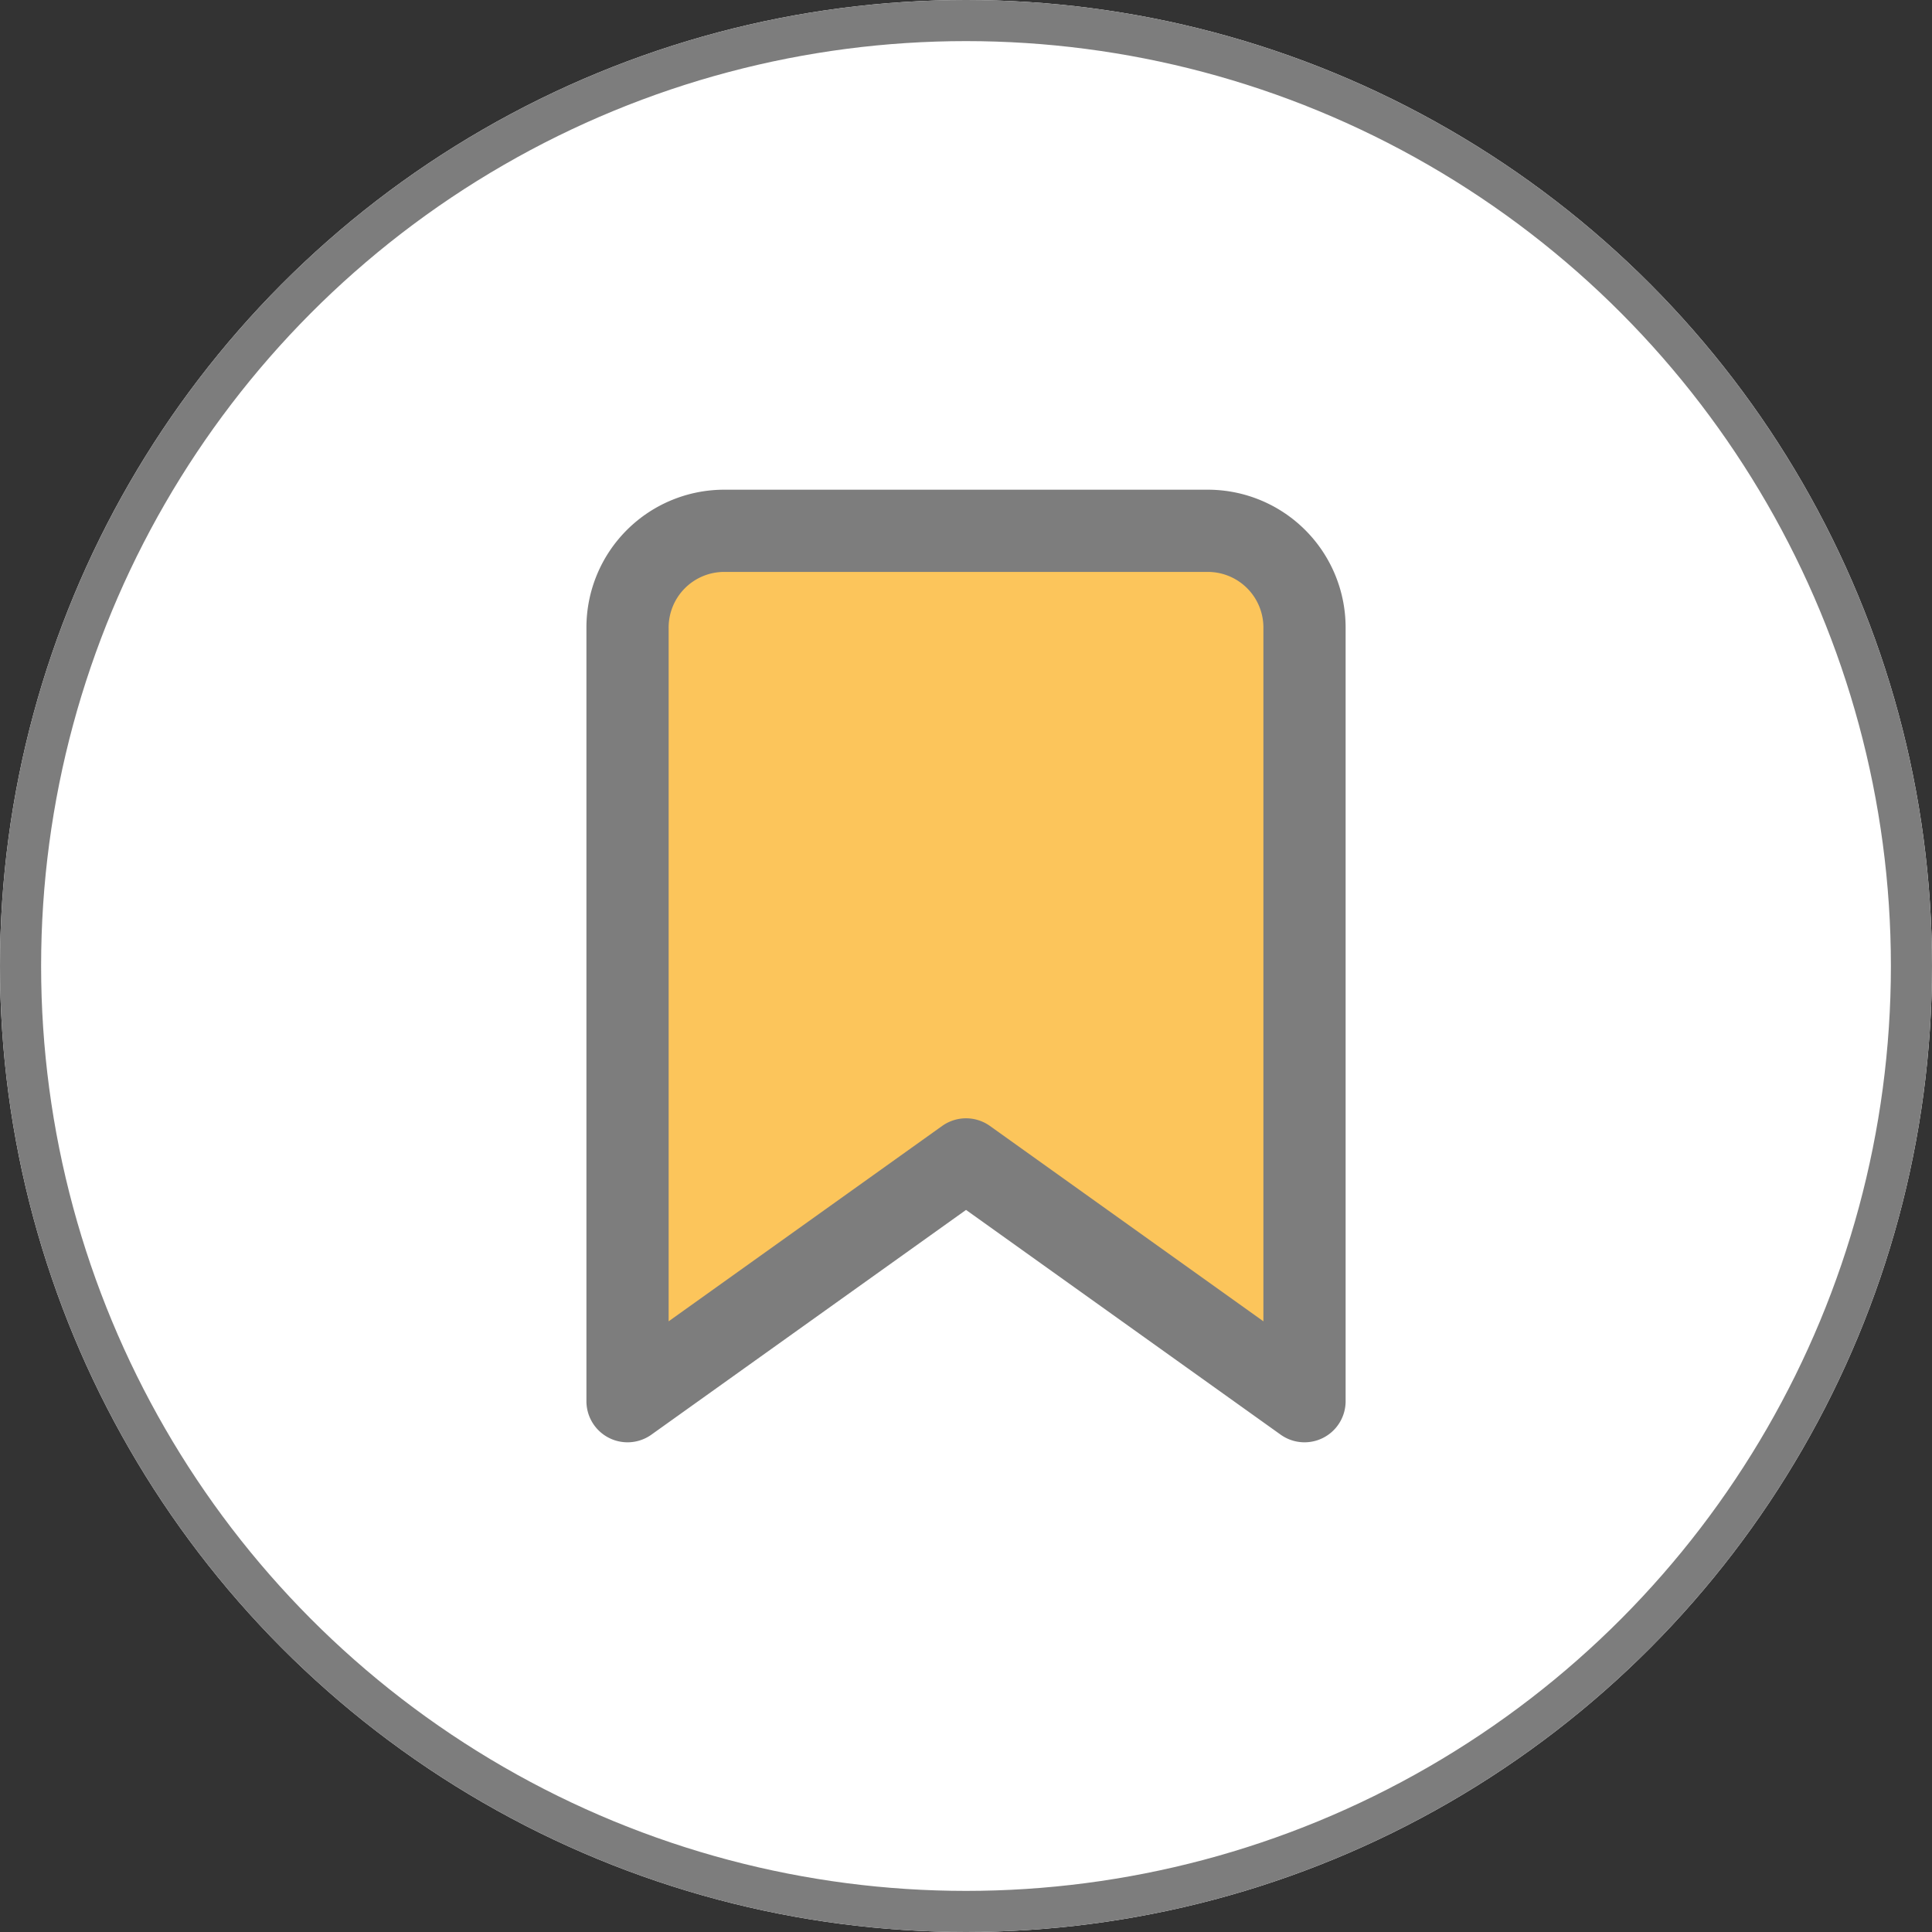 <svg id="Group_1871" data-name="Group 1871" xmlns="http://www.w3.org/2000/svg" width="47" height="47" viewBox="0 0 47 47">
  <rect x="0" y="0" width="47" height="47" fill="#333333" stroke="none"/>
  <g id="Group_1877" data-name="Group 1877">
    <g id="Group_1866" data-name="Group 1866">
      <g id="Ellipse_492" data-name="Ellipse 492" fill="#fff" stroke="#7d7d7d" stroke-width="1">
        <circle cx="23.5" cy="23.5" r="23.5" stroke="none"/>
        <circle cx="23.5" cy="23.5" r="23" fill="none"/>
      </g>
    </g>
    <path id="Icon_feather-bookmark" data-name="Icon feather-bookmark" d="M23.969,25.674l-8.234-5.882L7.5,25.674V6.853A2.353,2.353,0,0,1,9.853,4.5H21.616a2.353,2.353,0,0,1,2.353,2.353Z" transform="translate(7.766 8.413)" fill="#fcc55b" stroke="#7d7d7d" stroke-linecap="round" stroke-linejoin="round" stroke-width="2"/>
  </g>
</svg>
